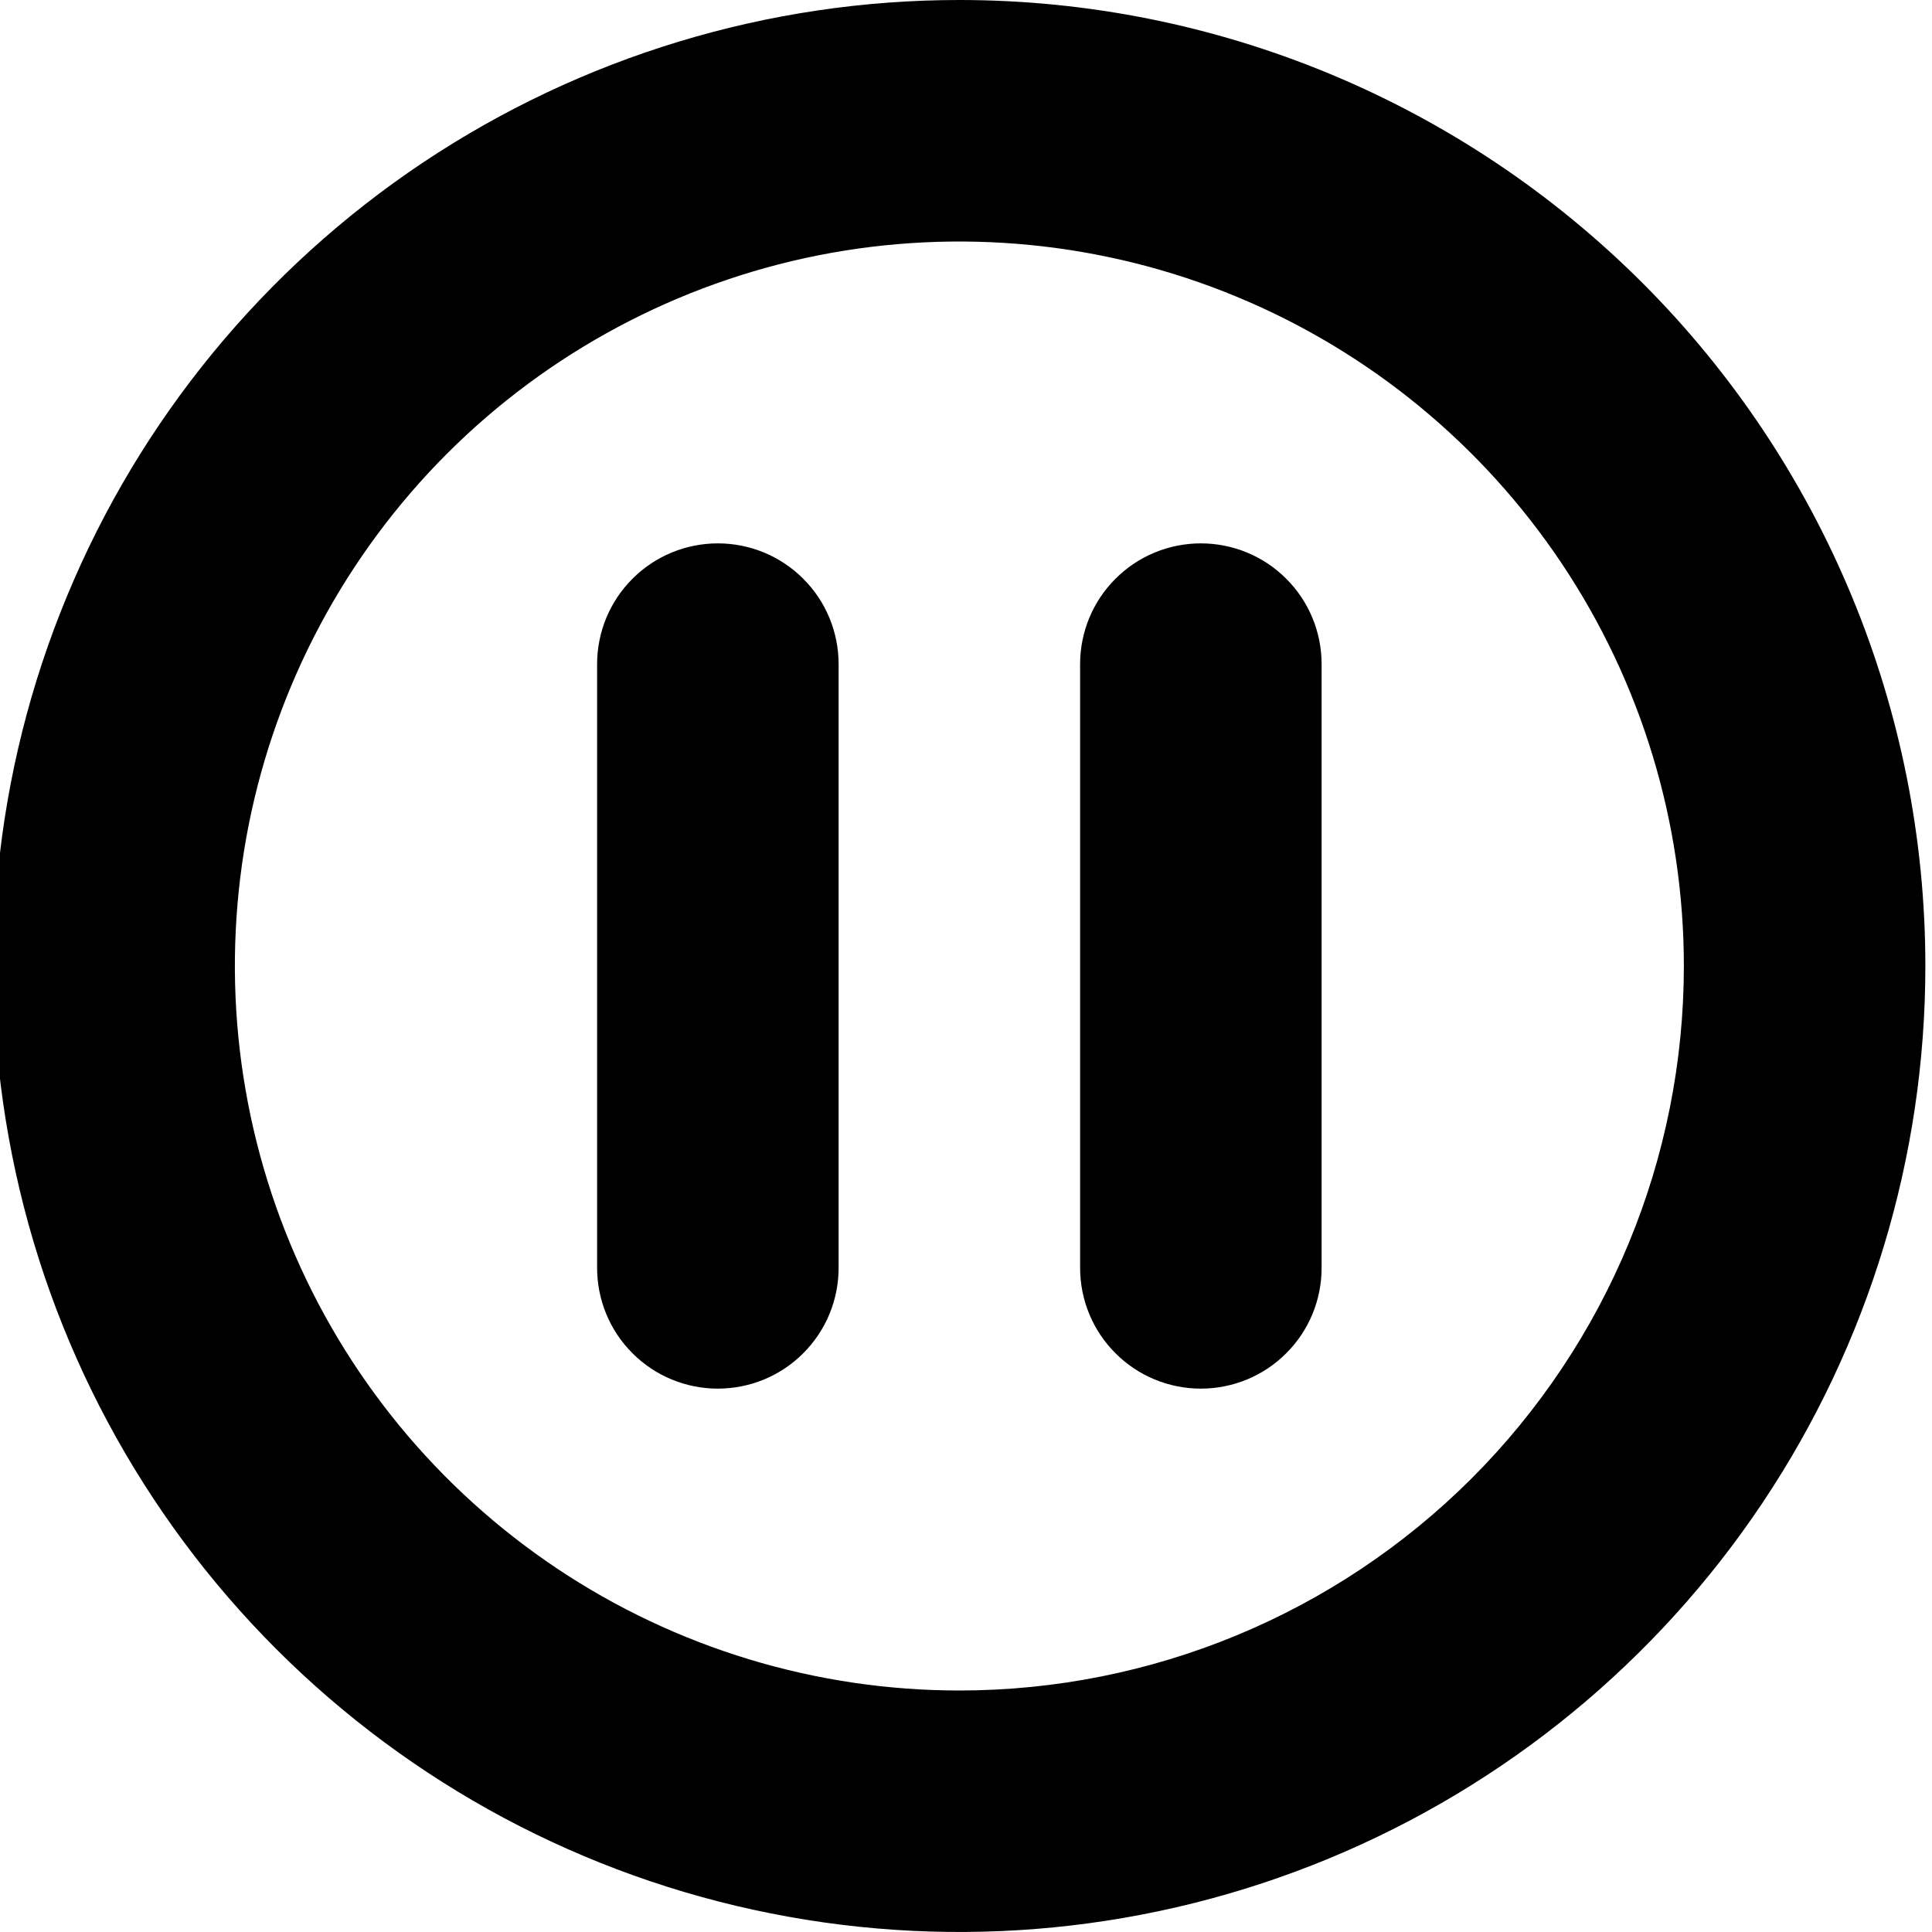 <svg fill="currentColor" viewBox="0 0 16 16" xmlns="http://www.w3.org/2000/svg">
  <path
    fill-rule="evenodd"
    clip-rule="evenodd"
    d="M3.5 1.348C4.816 0.469 6.363 0 7.945 0C10.067 0 12.101 0.843 13.602 2.343C15.102 3.843 15.945 5.878 15.945 8C15.945 9.582 15.476 11.129 14.597 12.445C13.718 13.76 12.468 14.786 11.006 15.391C9.545 15.996 7.936 16.155 6.384 15.846C4.832 15.538 3.407 14.776 2.288 13.657C1.169 12.538 0.407 11.113 0.099 9.561C-0.21 8.009 -0.052 6.4 0.554 4.939C1.159 3.477 2.185 2.227 3.5 1.348ZM4.612 12.989C5.598 13.648 6.758 14 7.945 14C9.536 14 11.062 13.368 12.188 12.243C13.313 11.117 13.945 9.591 13.945 8C13.945 6.813 13.593 5.653 12.934 4.667C12.274 3.68 11.337 2.911 10.241 2.457C9.145 2.003 7.938 1.884 6.774 2.115C5.611 2.347 4.541 2.918 3.702 3.757C2.863 4.596 2.292 5.666 2.06 6.829C1.829 7.993 1.948 9.2 2.402 10.296C2.856 11.393 3.625 12.329 4.612 12.989ZM5.945 4.5C5.68 4.5 5.425 4.605 5.238 4.793C5.05 4.98 4.945 5.235 4.945 5.5V10.5C4.945 10.765 5.05 11.02 5.238 11.207C5.425 11.395 5.68 11.5 5.945 11.5C6.21 11.5 6.465 11.395 6.652 11.207C6.84 11.02 6.945 10.765 6.945 10.5V5.5C6.945 5.235 6.84 4.98 6.652 4.793C6.465 4.605 6.21 4.5 5.945 4.5ZM9.945 4.5C9.68 4.5 9.425 4.605 9.238 4.793C9.05 4.98 8.945 5.235 8.945 5.5V10.5C8.945 10.765 9.05 11.02 9.238 11.207C9.425 11.395 9.68 11.5 9.945 11.5C10.21 11.5 10.465 11.395 10.652 11.207C10.84 11.02 10.945 10.765 10.945 10.5V5.5C10.945 5.235 10.84 4.98 10.652 4.793C10.465 4.605 10.21 4.5 9.945 4.5Z"
  />
</svg>
